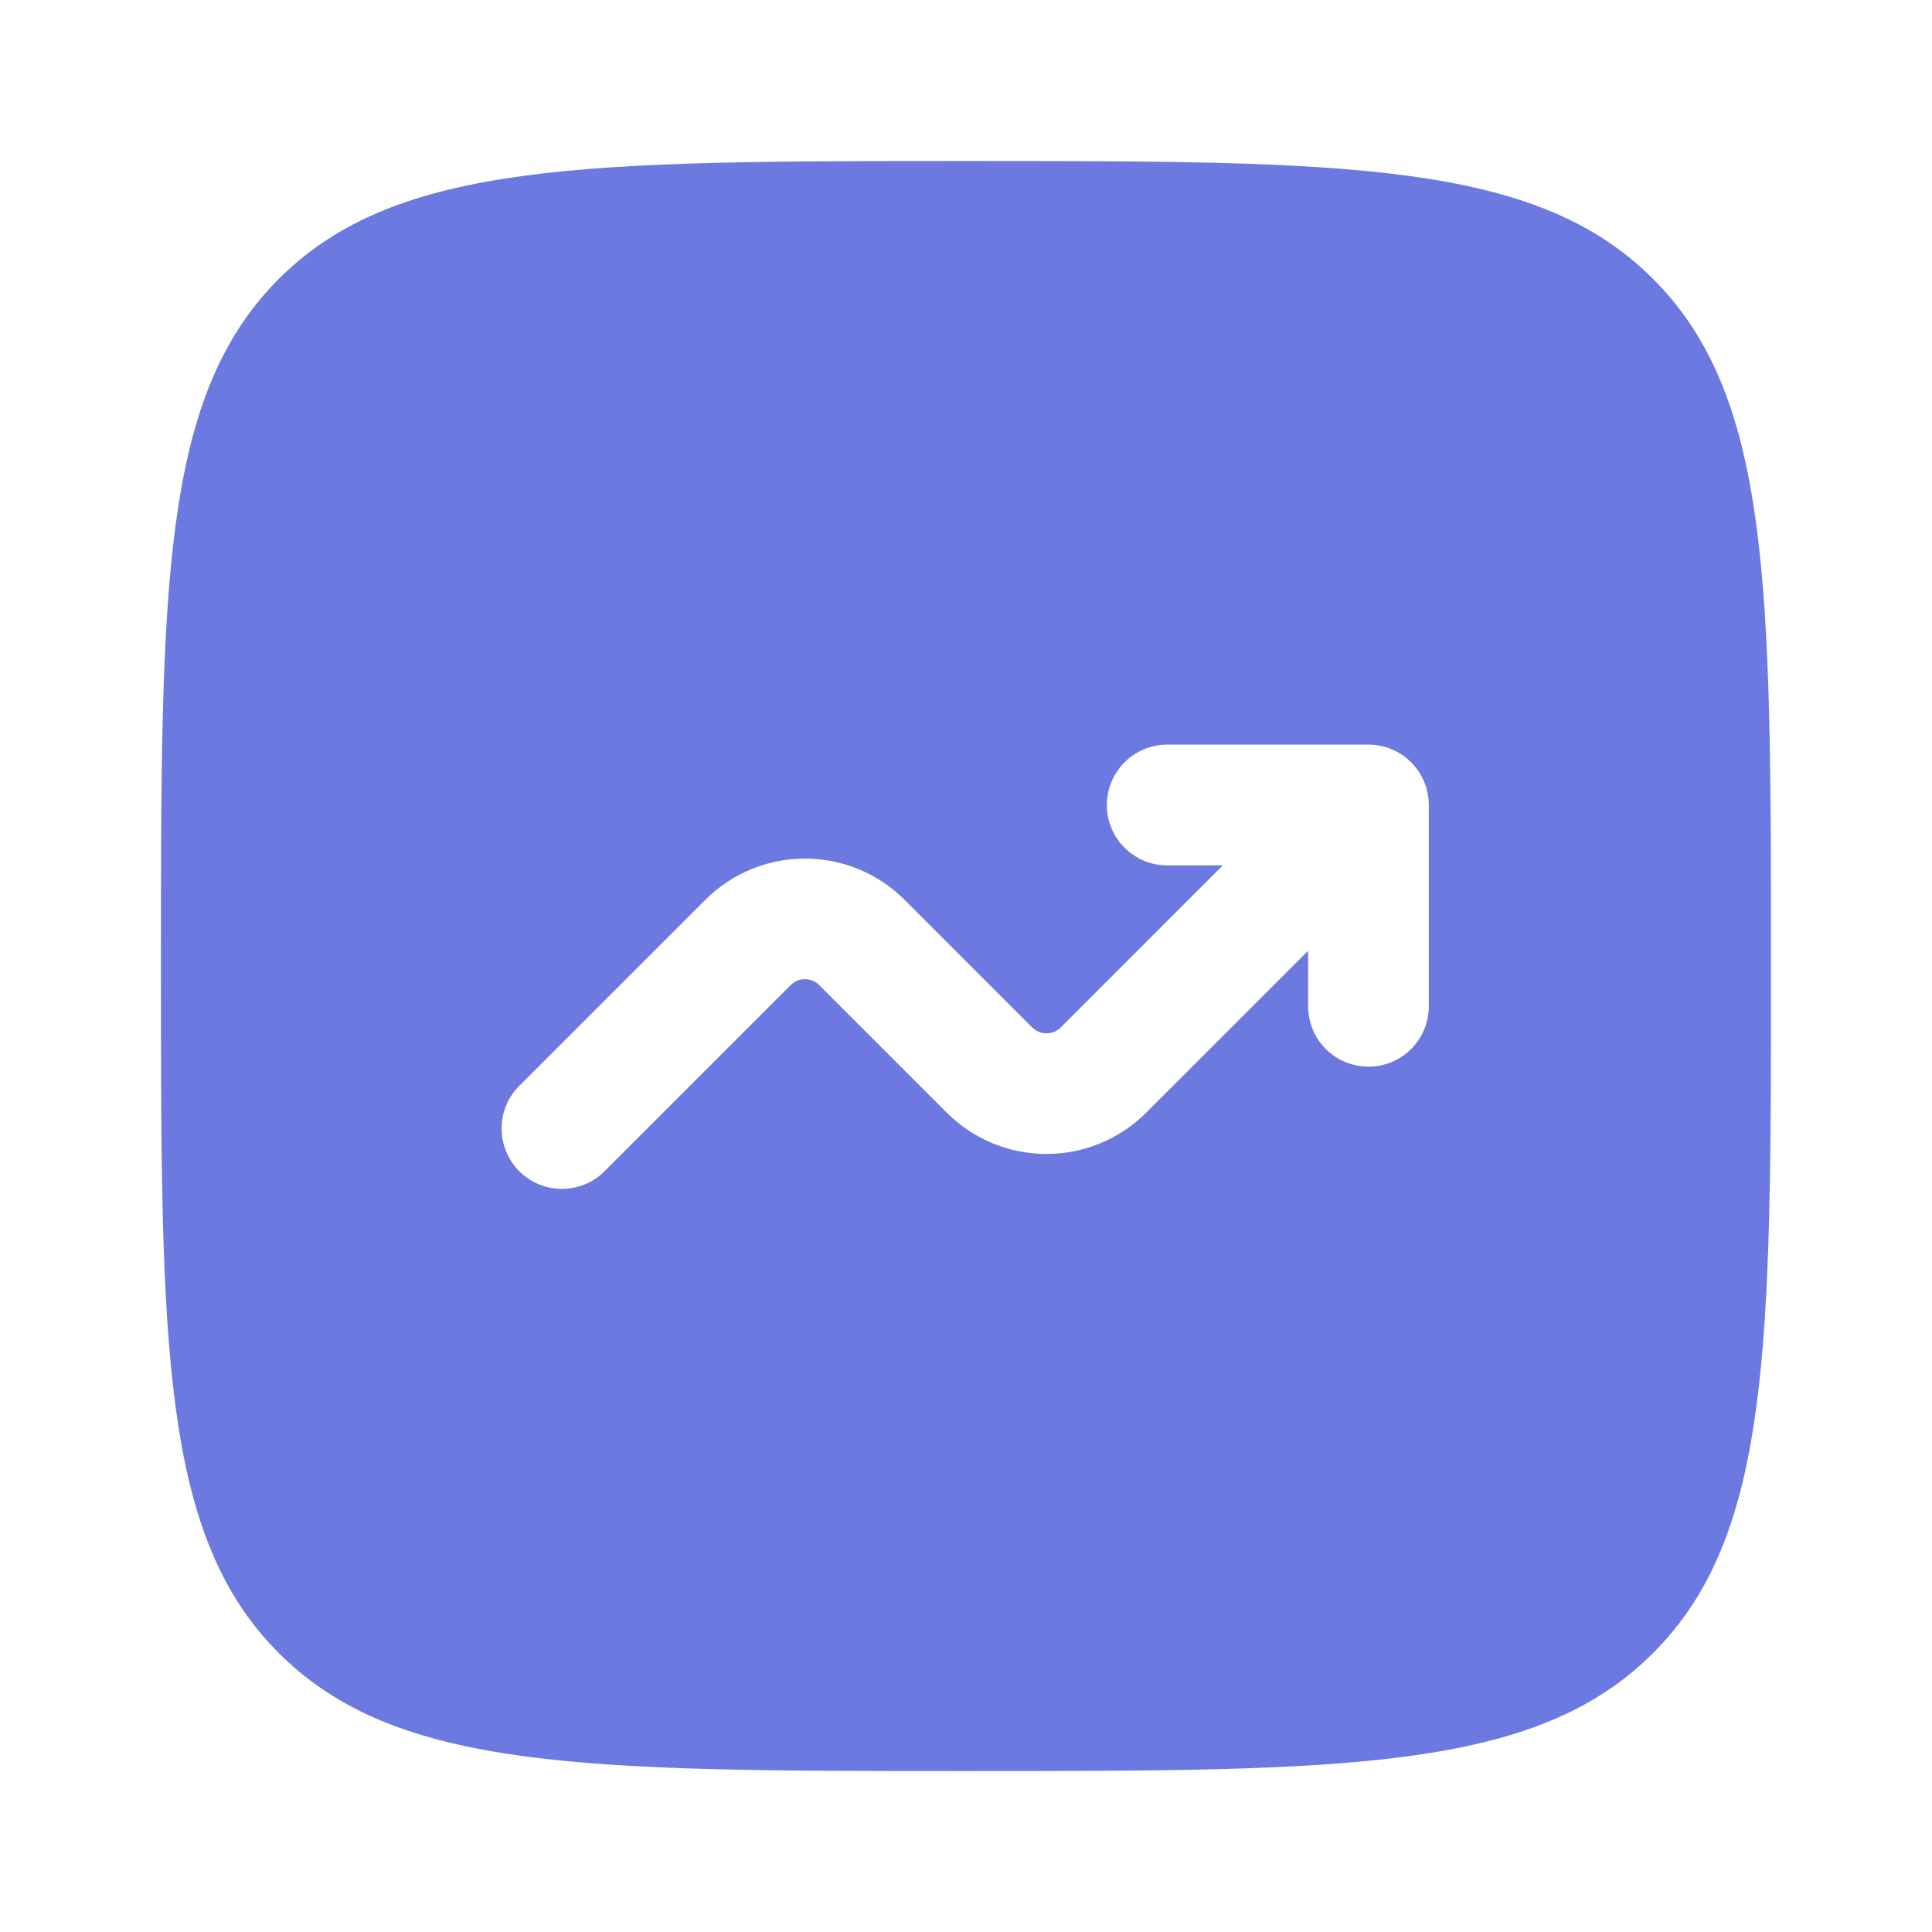 <svg width="41" height="41" viewBox="0 0 41 41" fill="none" xmlns="http://www.w3.org/2000/svg">
<path fill-rule="evenodd" clip-rule="evenodd" d="M5.917 5.918C3.416 8.422 3.416 12.447 3.416 20.5C3.416 28.553 3.416 32.58 5.917 35.081C8.421 37.584 12.446 37.584 20.499 37.584C28.552 37.584 32.579 37.584 35.08 35.081C37.583 32.582 37.583 28.553 37.583 20.5C37.583 12.447 37.583 8.421 35.08 5.918C32.581 3.417 28.552 3.417 20.499 3.417C12.446 3.417 8.42 3.417 5.917 5.918ZM23.489 17.084C23.489 17.791 24.063 18.365 24.77 18.365H25.949L22.51 21.804C22.47 21.844 22.423 21.875 22.371 21.897C22.32 21.918 22.264 21.929 22.208 21.929C22.151 21.929 22.096 21.918 22.044 21.897C21.992 21.875 21.945 21.844 21.905 21.804L19.196 19.094C18.635 18.534 17.875 18.22 17.083 18.22C16.29 18.22 15.53 18.534 14.97 19.094L11.052 23.012C10.926 23.129 10.825 23.27 10.755 23.427C10.685 23.585 10.648 23.754 10.645 23.926C10.642 24.098 10.673 24.269 10.738 24.429C10.802 24.588 10.898 24.733 11.02 24.855C11.141 24.977 11.286 25.073 11.446 25.137C11.605 25.201 11.776 25.233 11.948 25.23C12.12 25.227 12.29 25.189 12.447 25.119C12.604 25.049 12.746 24.948 12.863 24.822L16.78 20.905C16.82 20.865 16.867 20.834 16.919 20.812C16.971 20.791 17.026 20.78 17.083 20.78C17.139 20.78 17.195 20.791 17.246 20.812C17.298 20.834 17.345 20.865 17.385 20.905L20.095 23.615C20.655 24.175 21.415 24.489 22.208 24.489C23 24.489 23.76 24.175 24.321 23.615L27.76 20.177V21.355C27.76 21.694 27.895 22.02 28.135 22.261C28.375 22.501 28.701 22.636 29.041 22.636C29.381 22.636 29.707 22.501 29.947 22.261C30.187 22.02 30.322 21.694 30.322 21.355V17.084C30.322 16.744 30.187 16.418 29.947 16.178C29.707 15.937 29.381 15.802 29.041 15.802H24.77C24.43 15.802 24.105 15.937 23.864 16.178C23.624 16.418 23.489 16.744 23.489 17.084Z" fill="#6B79E0"/>
</svg>
